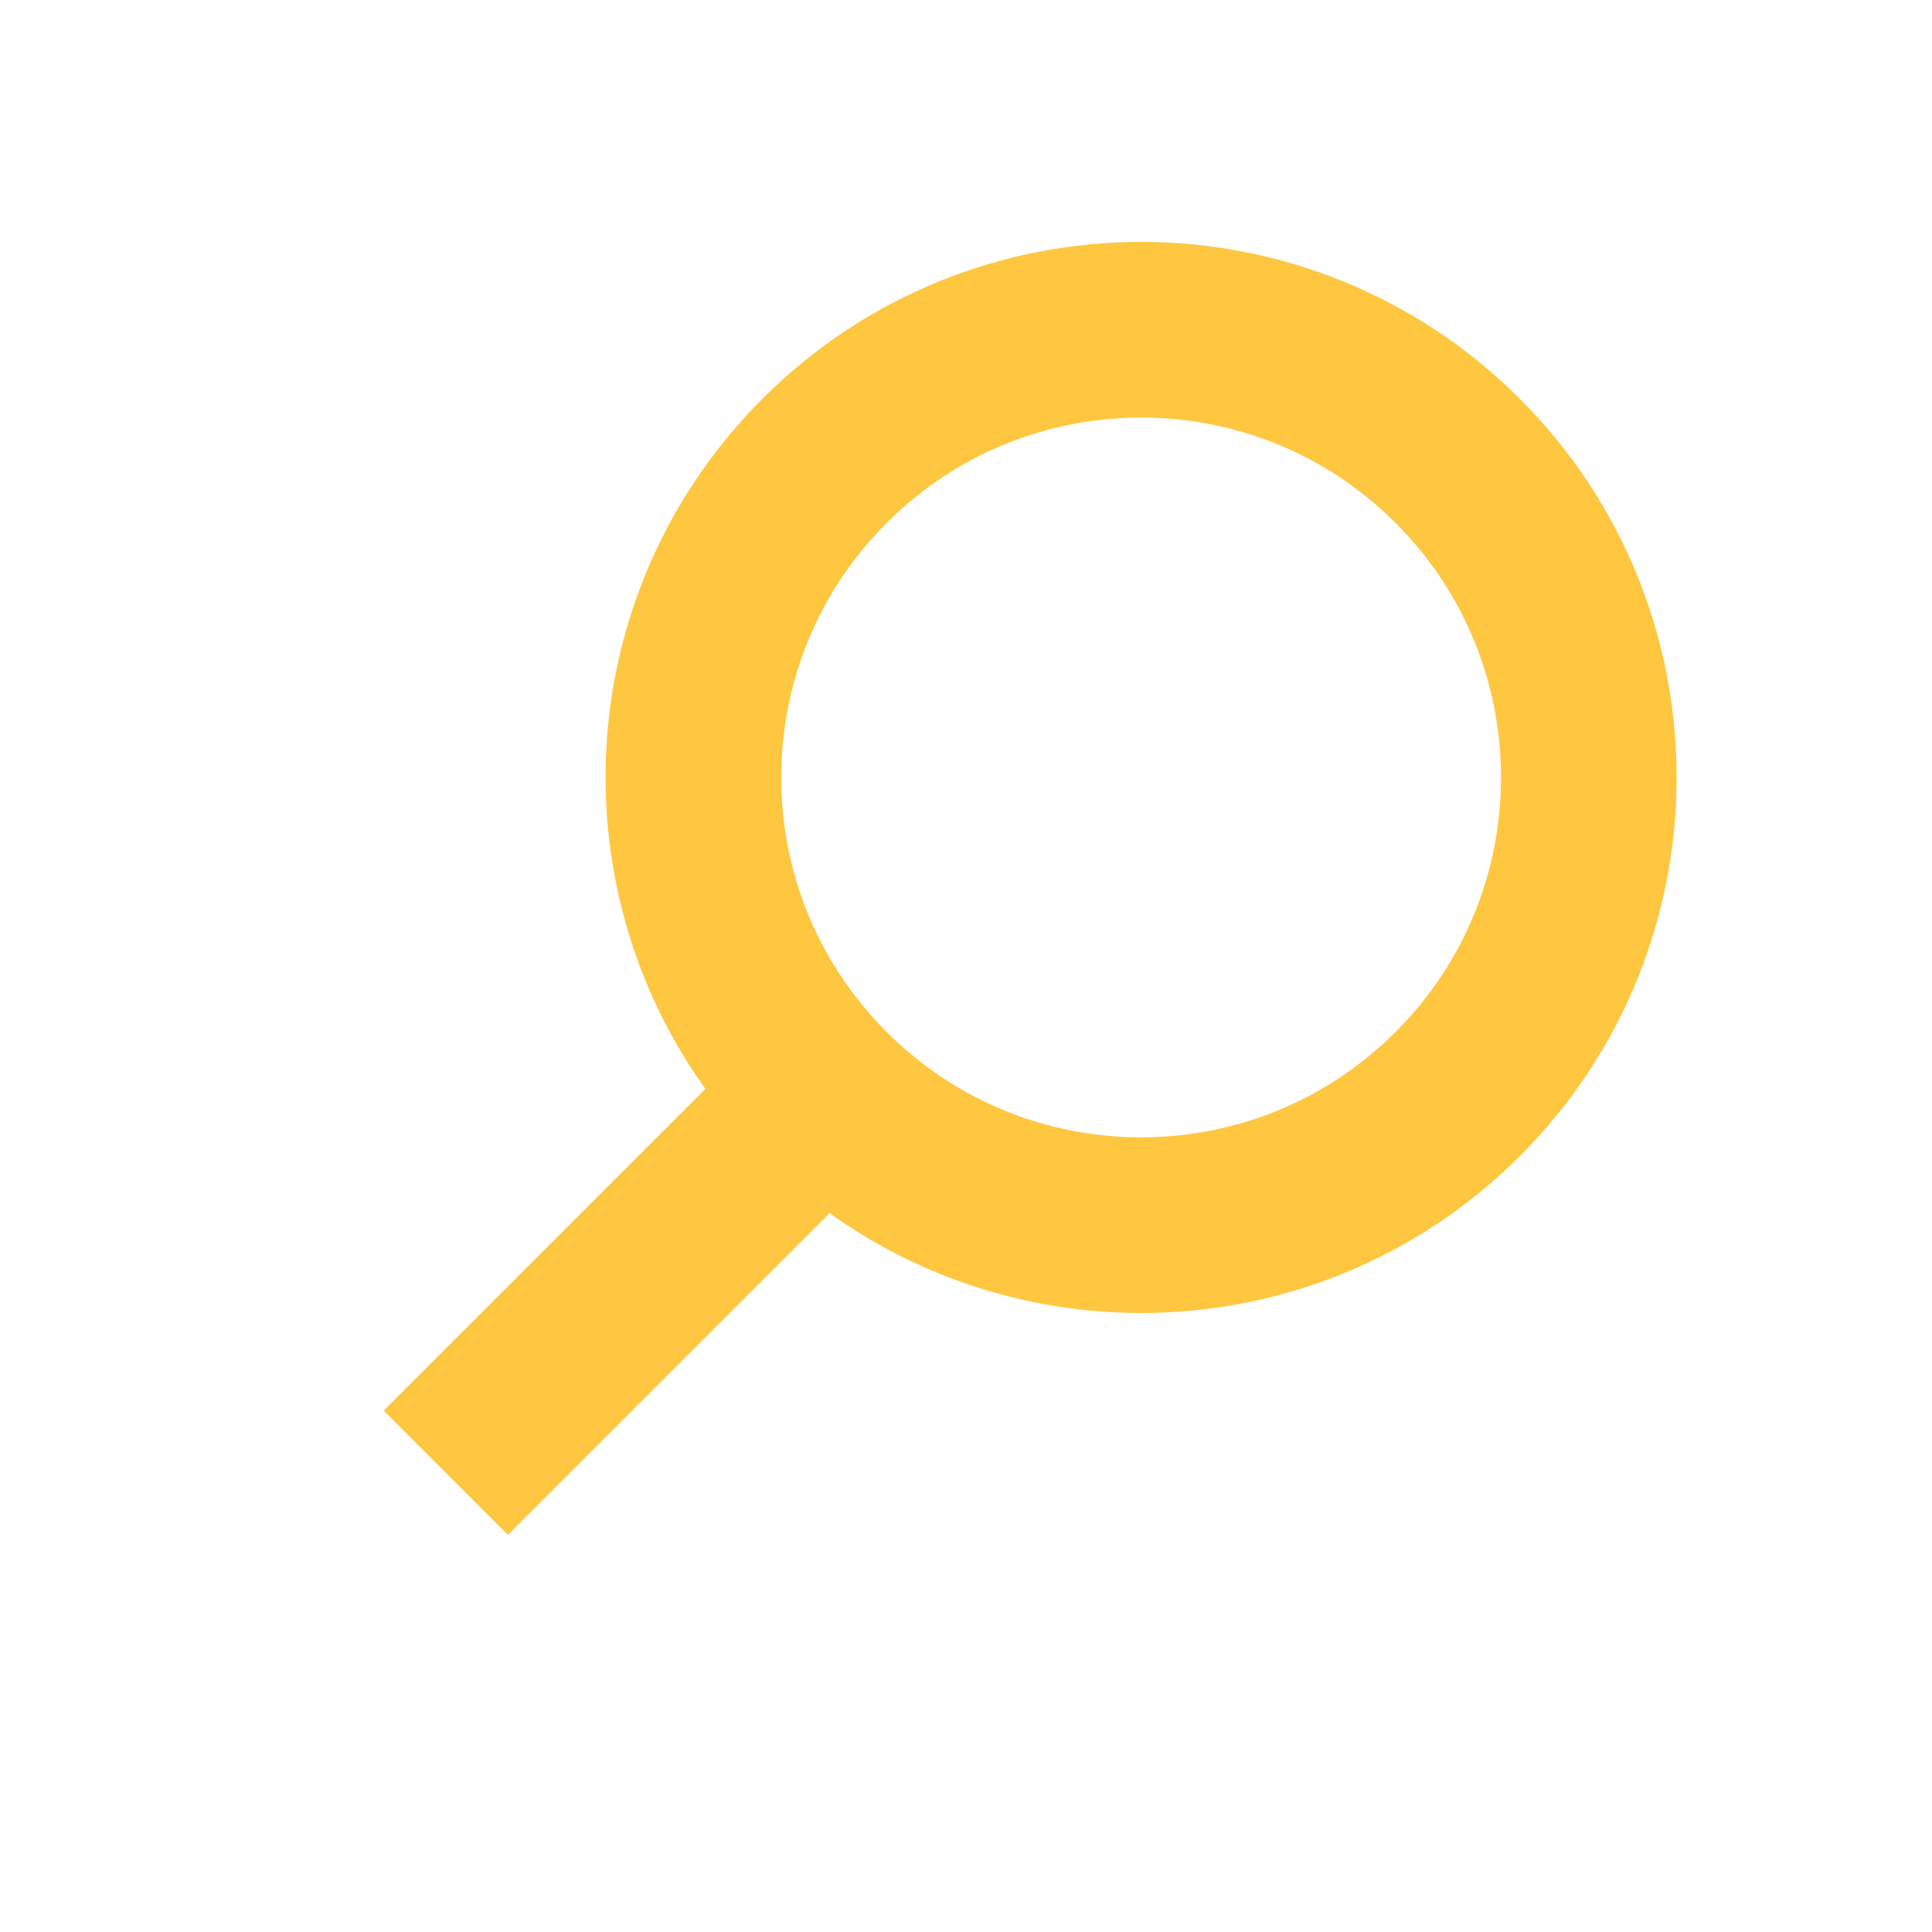 <svg width="22" height="22" viewBox="0 0 22 22" fill="none" xmlns="http://www.w3.org/2000/svg">
<path d="M9.389 12.458C11.38 14.449 14.608 14.449 16.599 12.458C18.59 10.467 18.59 7.239 16.599 5.248C14.608 3.257 11.38 3.257 9.389 5.248C7.398 7.239 7.398 10.467 9.389 12.458ZM9.389 12.458L5.784 16.063" stroke="#FFC63F" stroke-width="2" stroke-linecap="square"/>
</svg>
